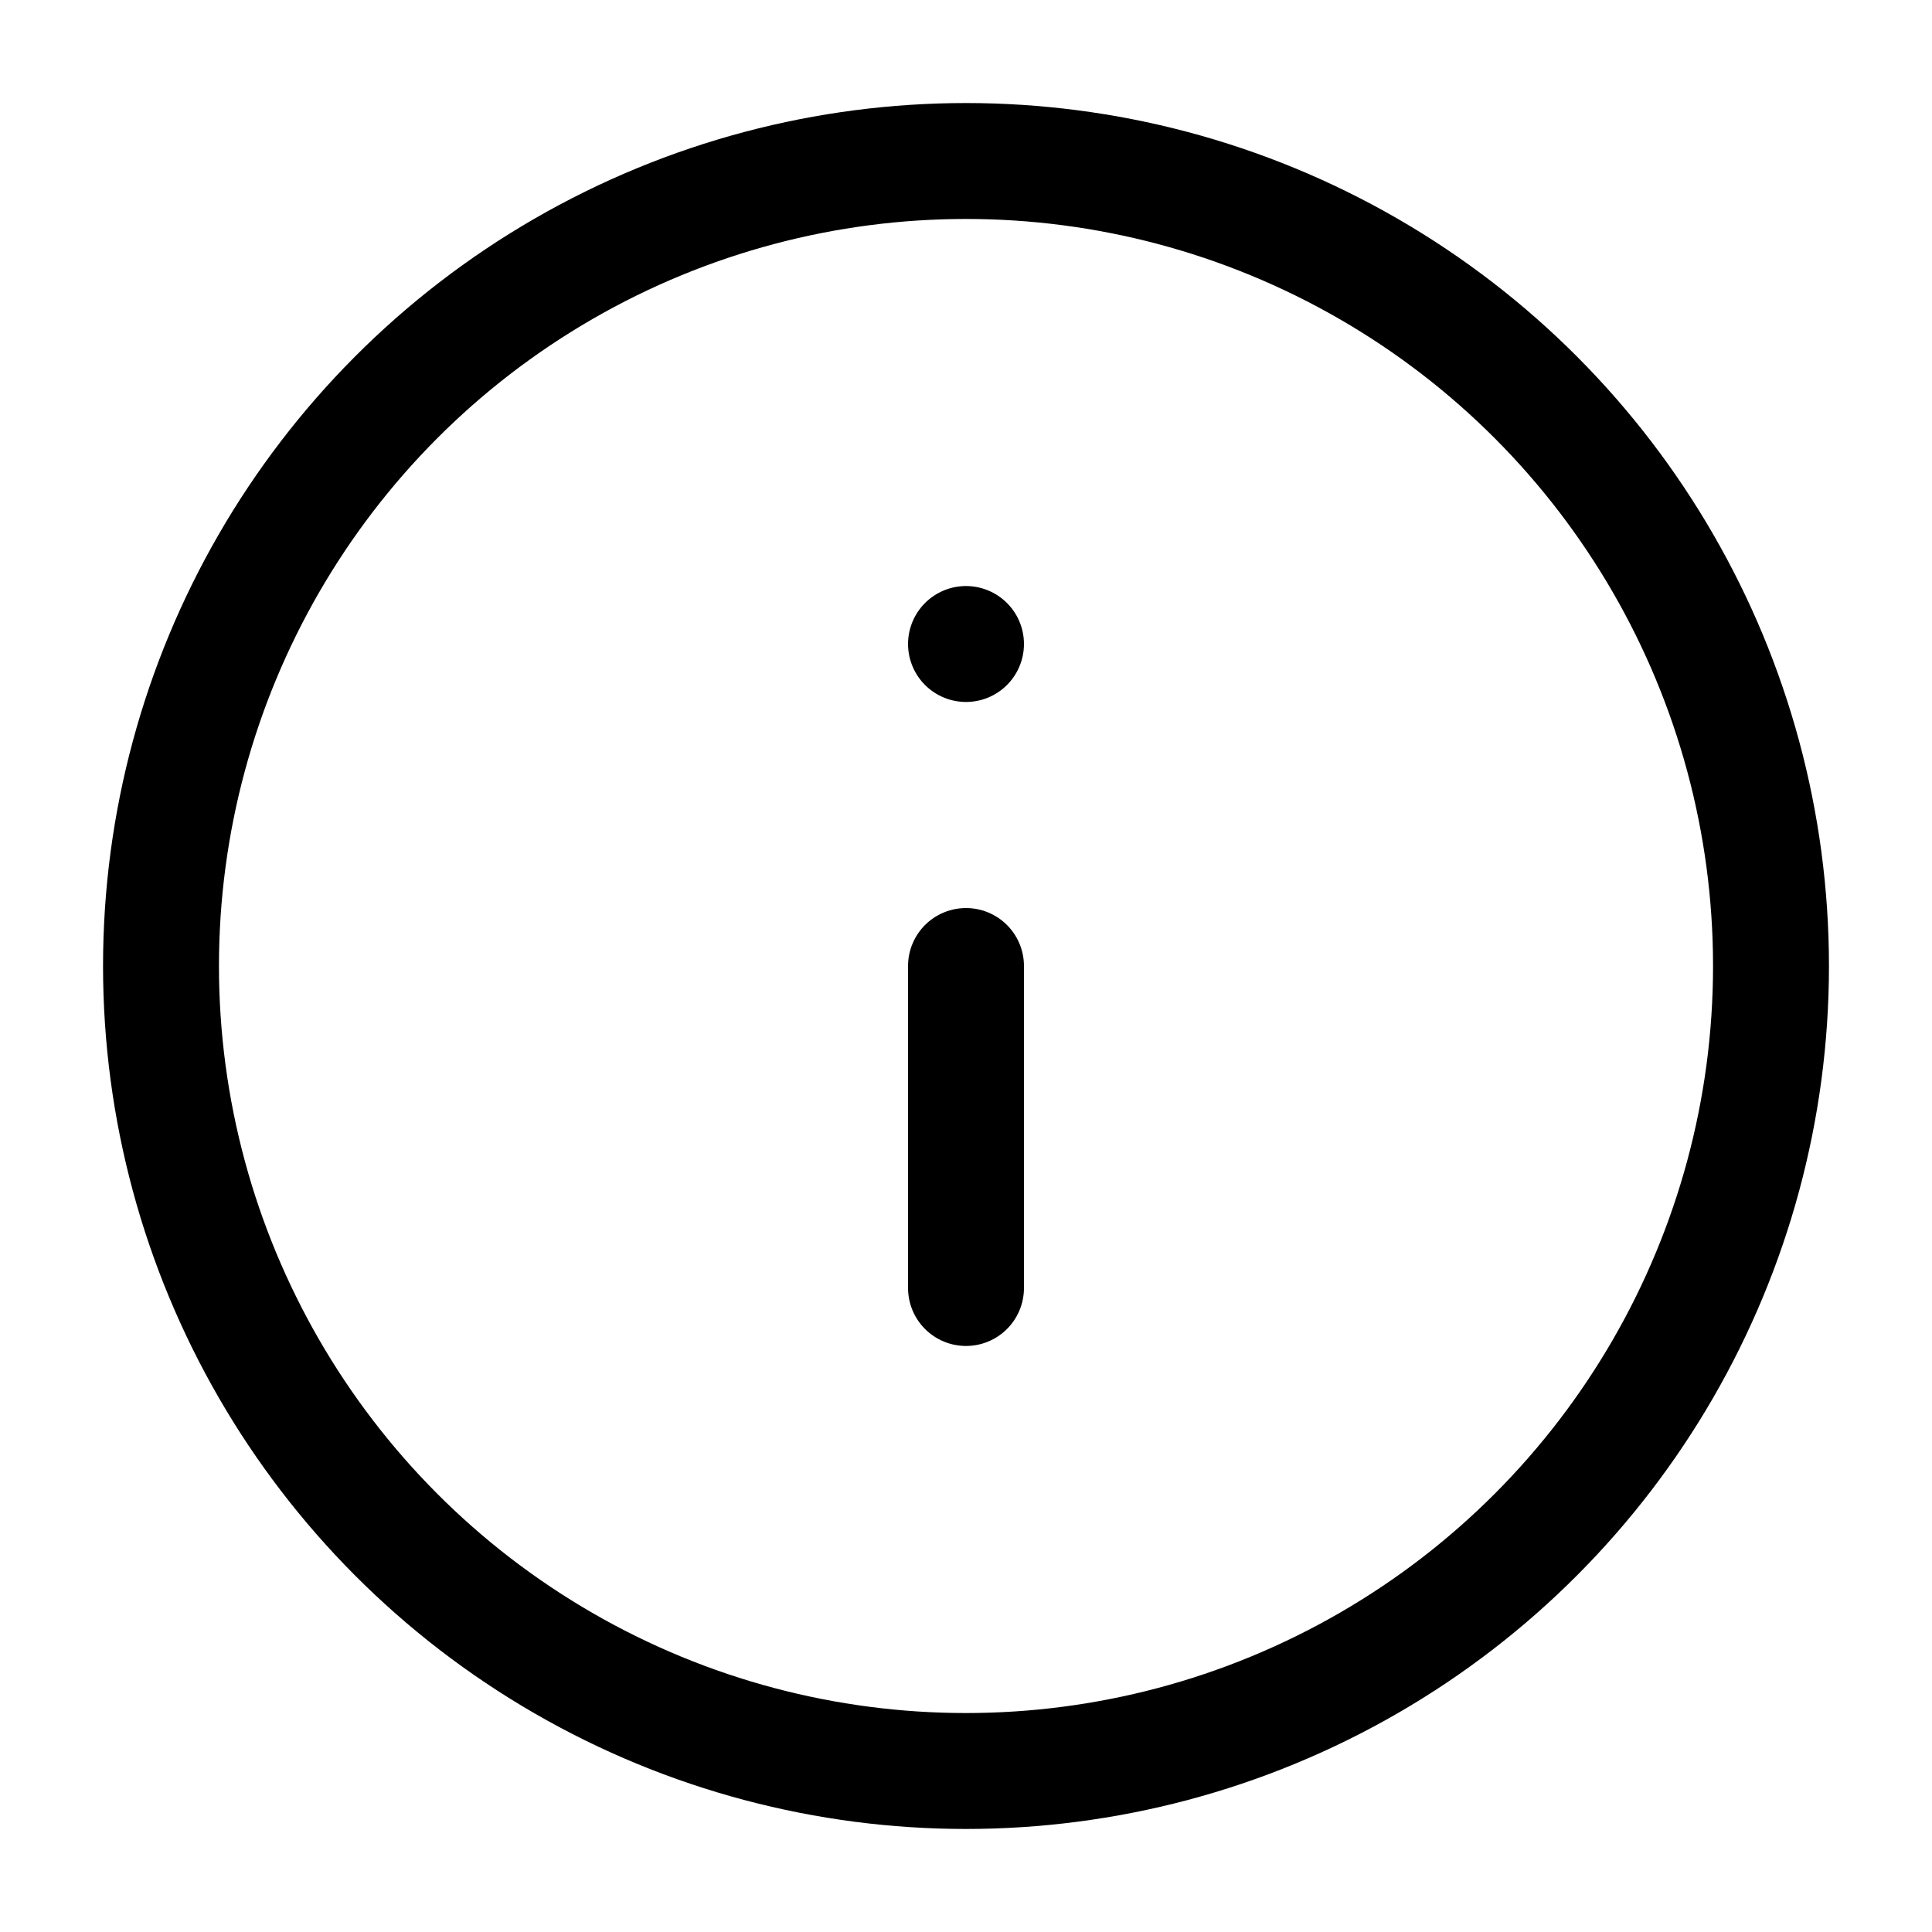 <!DOCTYPE svg PUBLIC "-//W3C//DTD SVG 1.1//EN" "http://www.w3.org/Graphics/SVG/1.1/DTD/svg11.dtd">
<!-- Uploaded to: SVG Repo, www.svgrepo.com, Transformed by: SVG Repo Mixer Tools -->
<svg width="64px" height="64px" viewBox="0 0 24 24" xmlns="http://www.w3.org/2000/svg" fill="#000000">
<g id="SVGRepo_bgCarrier" stroke-width="0"/>
<g id="SVGRepo_tracerCarrier" stroke-linecap="round" stroke-linejoin="round"/>
<g id="SVGRepo_iconCarrier"> <title/> <g id="Complete"> <g id="info-circle"> <g> <circle cx="12" cy="12" data-name="--Circle" fill="none" id="_--Circle" r="10" stroke="#000000" stroke-linecap="round" stroke-linejoin="round" stroke-width="1.44"/> <line fill="none" stroke="#000000" stroke-linecap="round" stroke-linejoin="round" stroke-width="1.44" x1="12" x2="12" y1="12" y2="16"/> <line fill="none" stroke="#000000" stroke-linecap="round" stroke-linejoin="round" stroke-width="1.44" x1="12" x2="12" y1="8" y2="8"/> </g> </g> </g> </g>
</svg>